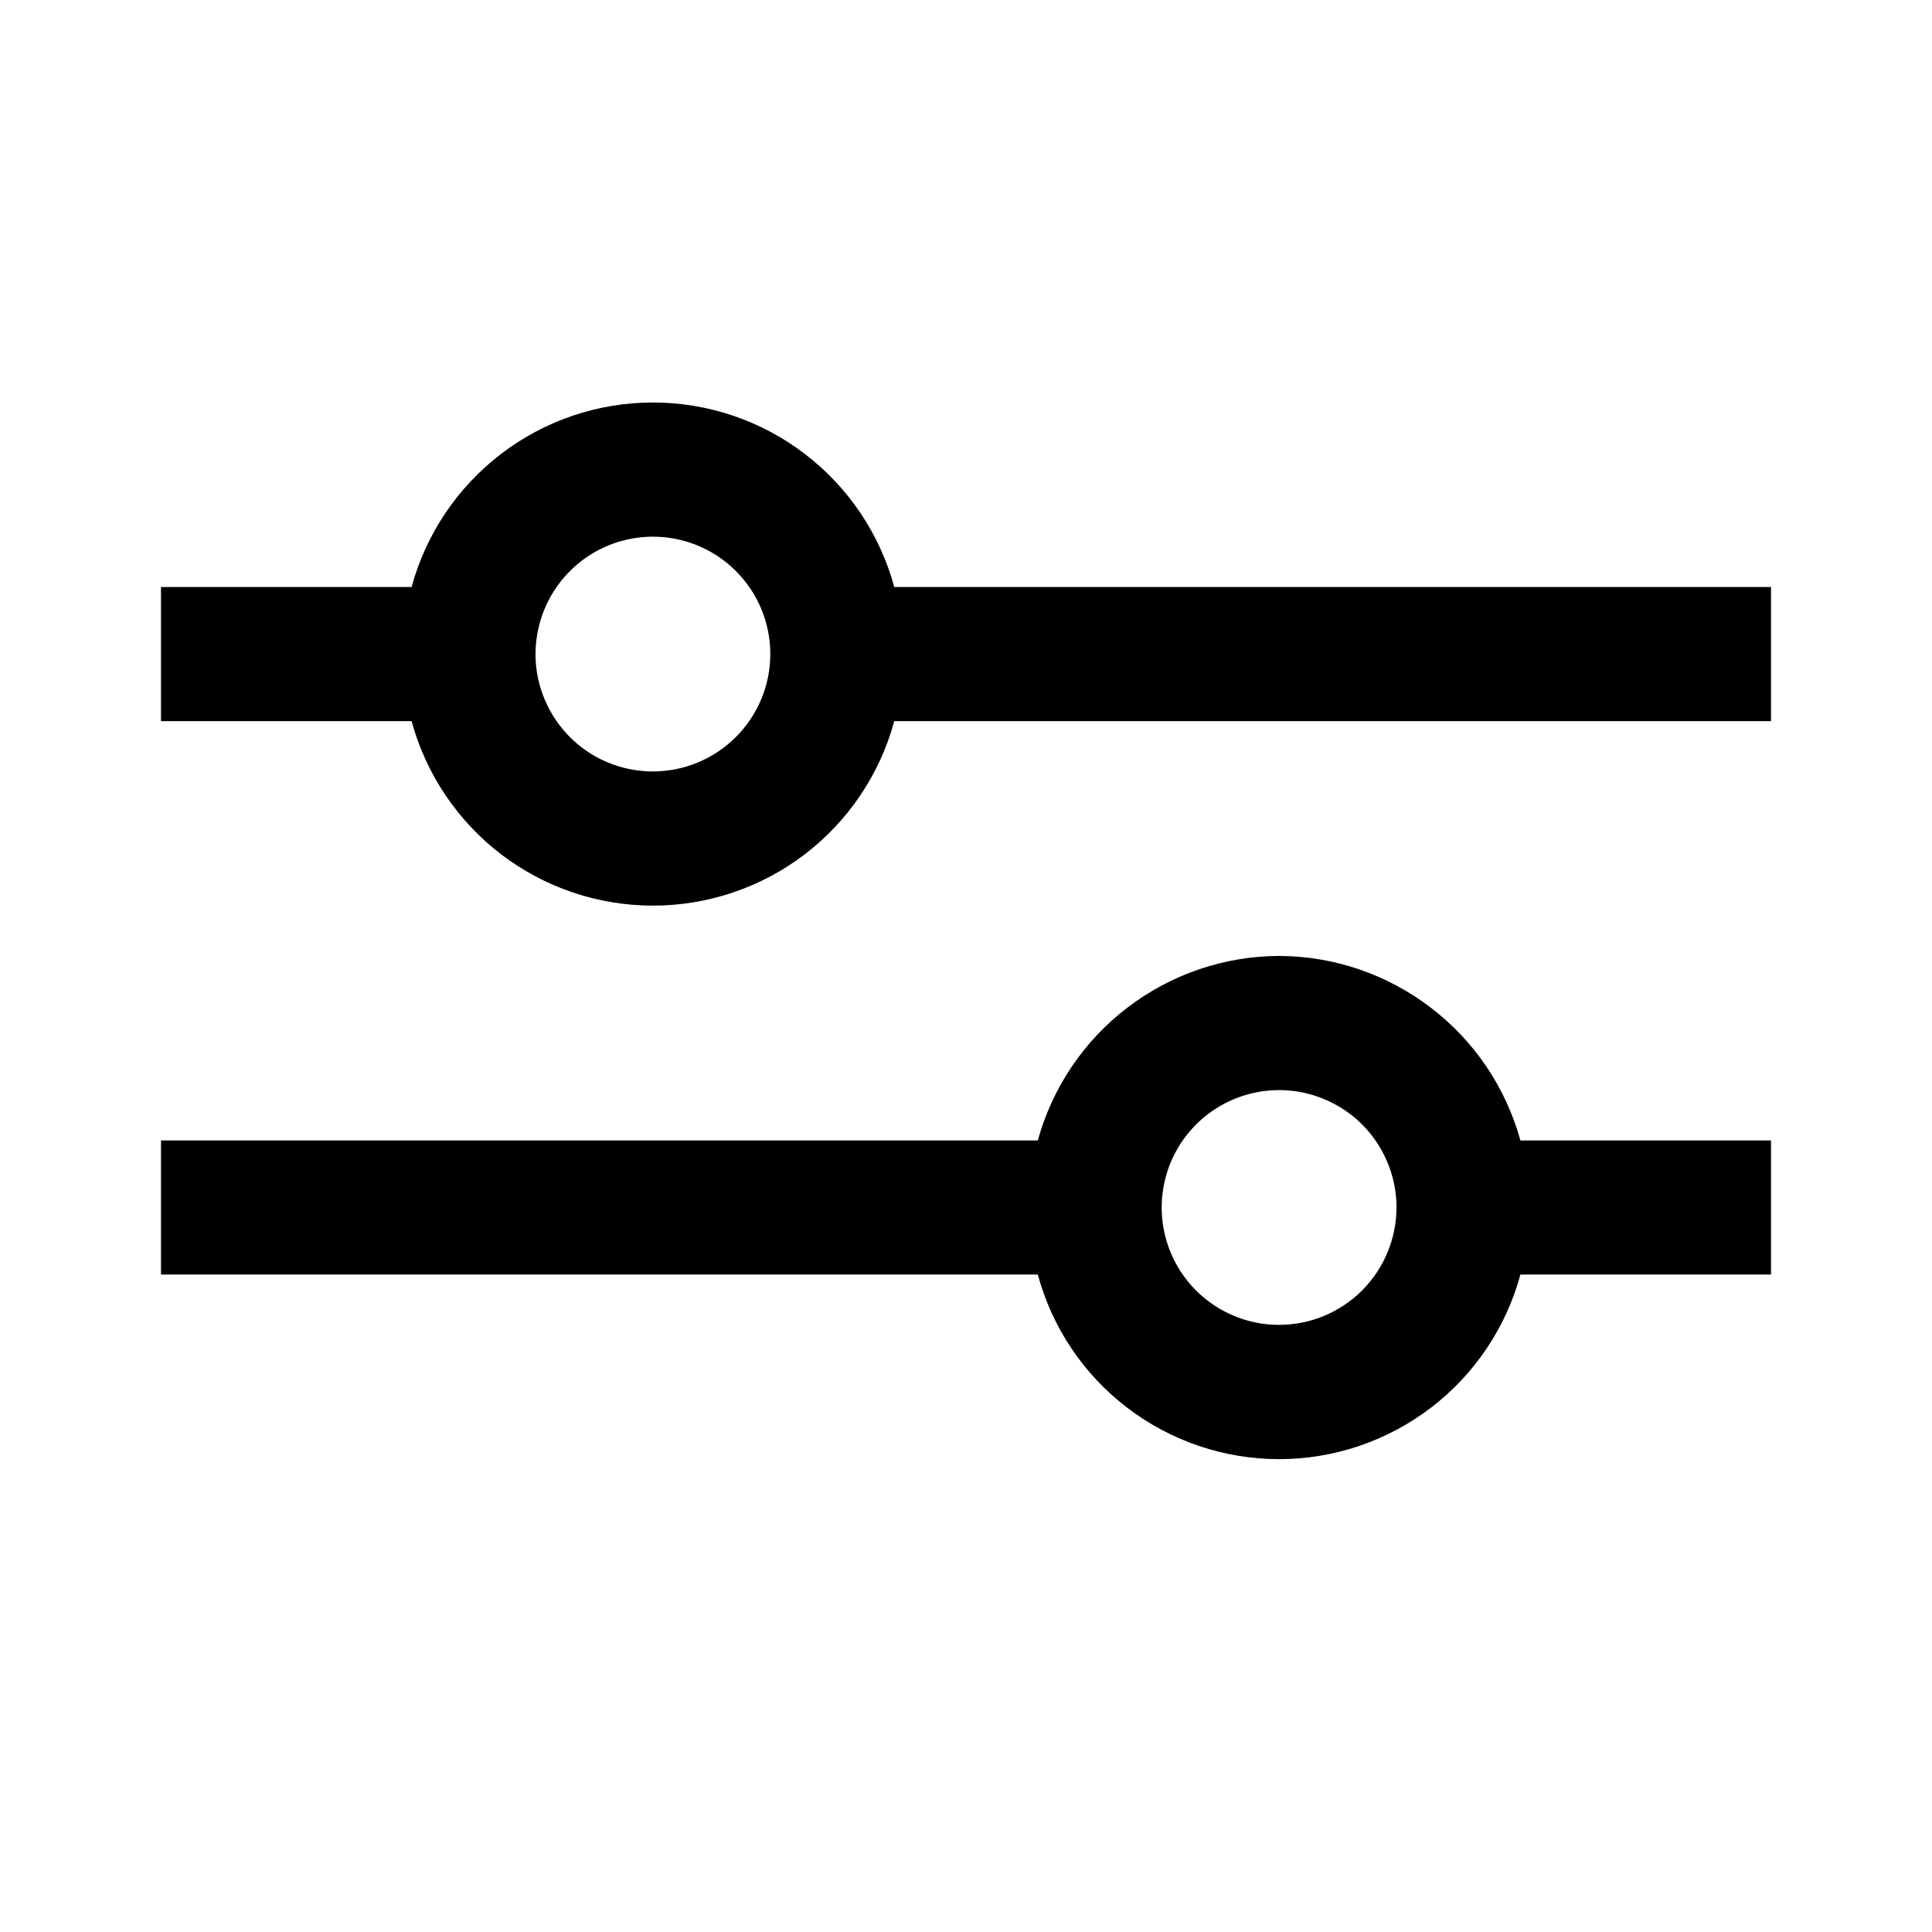 <svg width="24" height="24" viewBox="0 0 24 24" fill="none" xmlns="http://www.w3.org/2000/svg">
<path d="M11.109 7.292C10.93 6.634 10.54 6.053 9.998 5.639C9.456 5.224 8.793 5 8.111 5C7.429 5 6.766 5.224 6.224 5.639C5.683 6.053 5.292 6.634 5.113 7.292H2V8.958H5.113C5.292 9.617 5.683 10.197 6.224 10.612C6.766 11.026 7.429 11.25 8.111 11.25C8.793 11.25 9.456 11.026 9.998 10.612C10.54 10.197 10.93 9.617 11.109 8.958H22V7.292H11.109ZM8.111 9.583C7.822 9.583 7.54 9.498 7.301 9.338C7.061 9.177 6.874 8.95 6.764 8.683C6.653 8.417 6.624 8.124 6.681 7.841C6.737 7.558 6.876 7.298 7.08 7.094C7.284 6.89 7.543 6.751 7.826 6.695C8.109 6.639 8.402 6.667 8.669 6.778C8.935 6.888 9.163 7.075 9.323 7.315C9.484 7.555 9.569 7.837 9.569 8.125C9.569 8.512 9.415 8.882 9.141 9.156C8.868 9.429 8.497 9.583 8.111 9.583ZM15.889 11.875C15.208 11.877 14.546 12.103 14.005 12.517C13.464 12.93 13.073 13.51 12.892 14.167H2V15.833H12.892C13.07 16.492 13.46 17.073 14.002 17.487C14.544 17.901 15.207 18.126 15.889 18.126C16.571 18.126 17.234 17.901 17.776 17.487C18.318 17.073 18.708 16.492 18.887 15.833H22V14.167H18.887C18.706 13.51 18.315 12.93 17.773 12.517C17.232 12.103 16.57 11.877 15.889 11.875ZM15.889 16.458C15.601 16.458 15.319 16.373 15.079 16.212C14.839 16.052 14.652 15.825 14.542 15.558C14.431 15.292 14.403 14.998 14.459 14.716C14.515 14.433 14.654 14.173 14.858 13.969C15.062 13.765 15.322 13.626 15.605 13.57C15.887 13.513 16.181 13.542 16.447 13.653C16.714 13.763 16.942 13.95 17.102 14.19C17.262 14.43 17.348 14.712 17.348 15C17.347 15.387 17.193 15.757 16.92 16.031C16.646 16.304 16.276 16.458 15.889 16.458Z" fill="black"/>
</svg>
